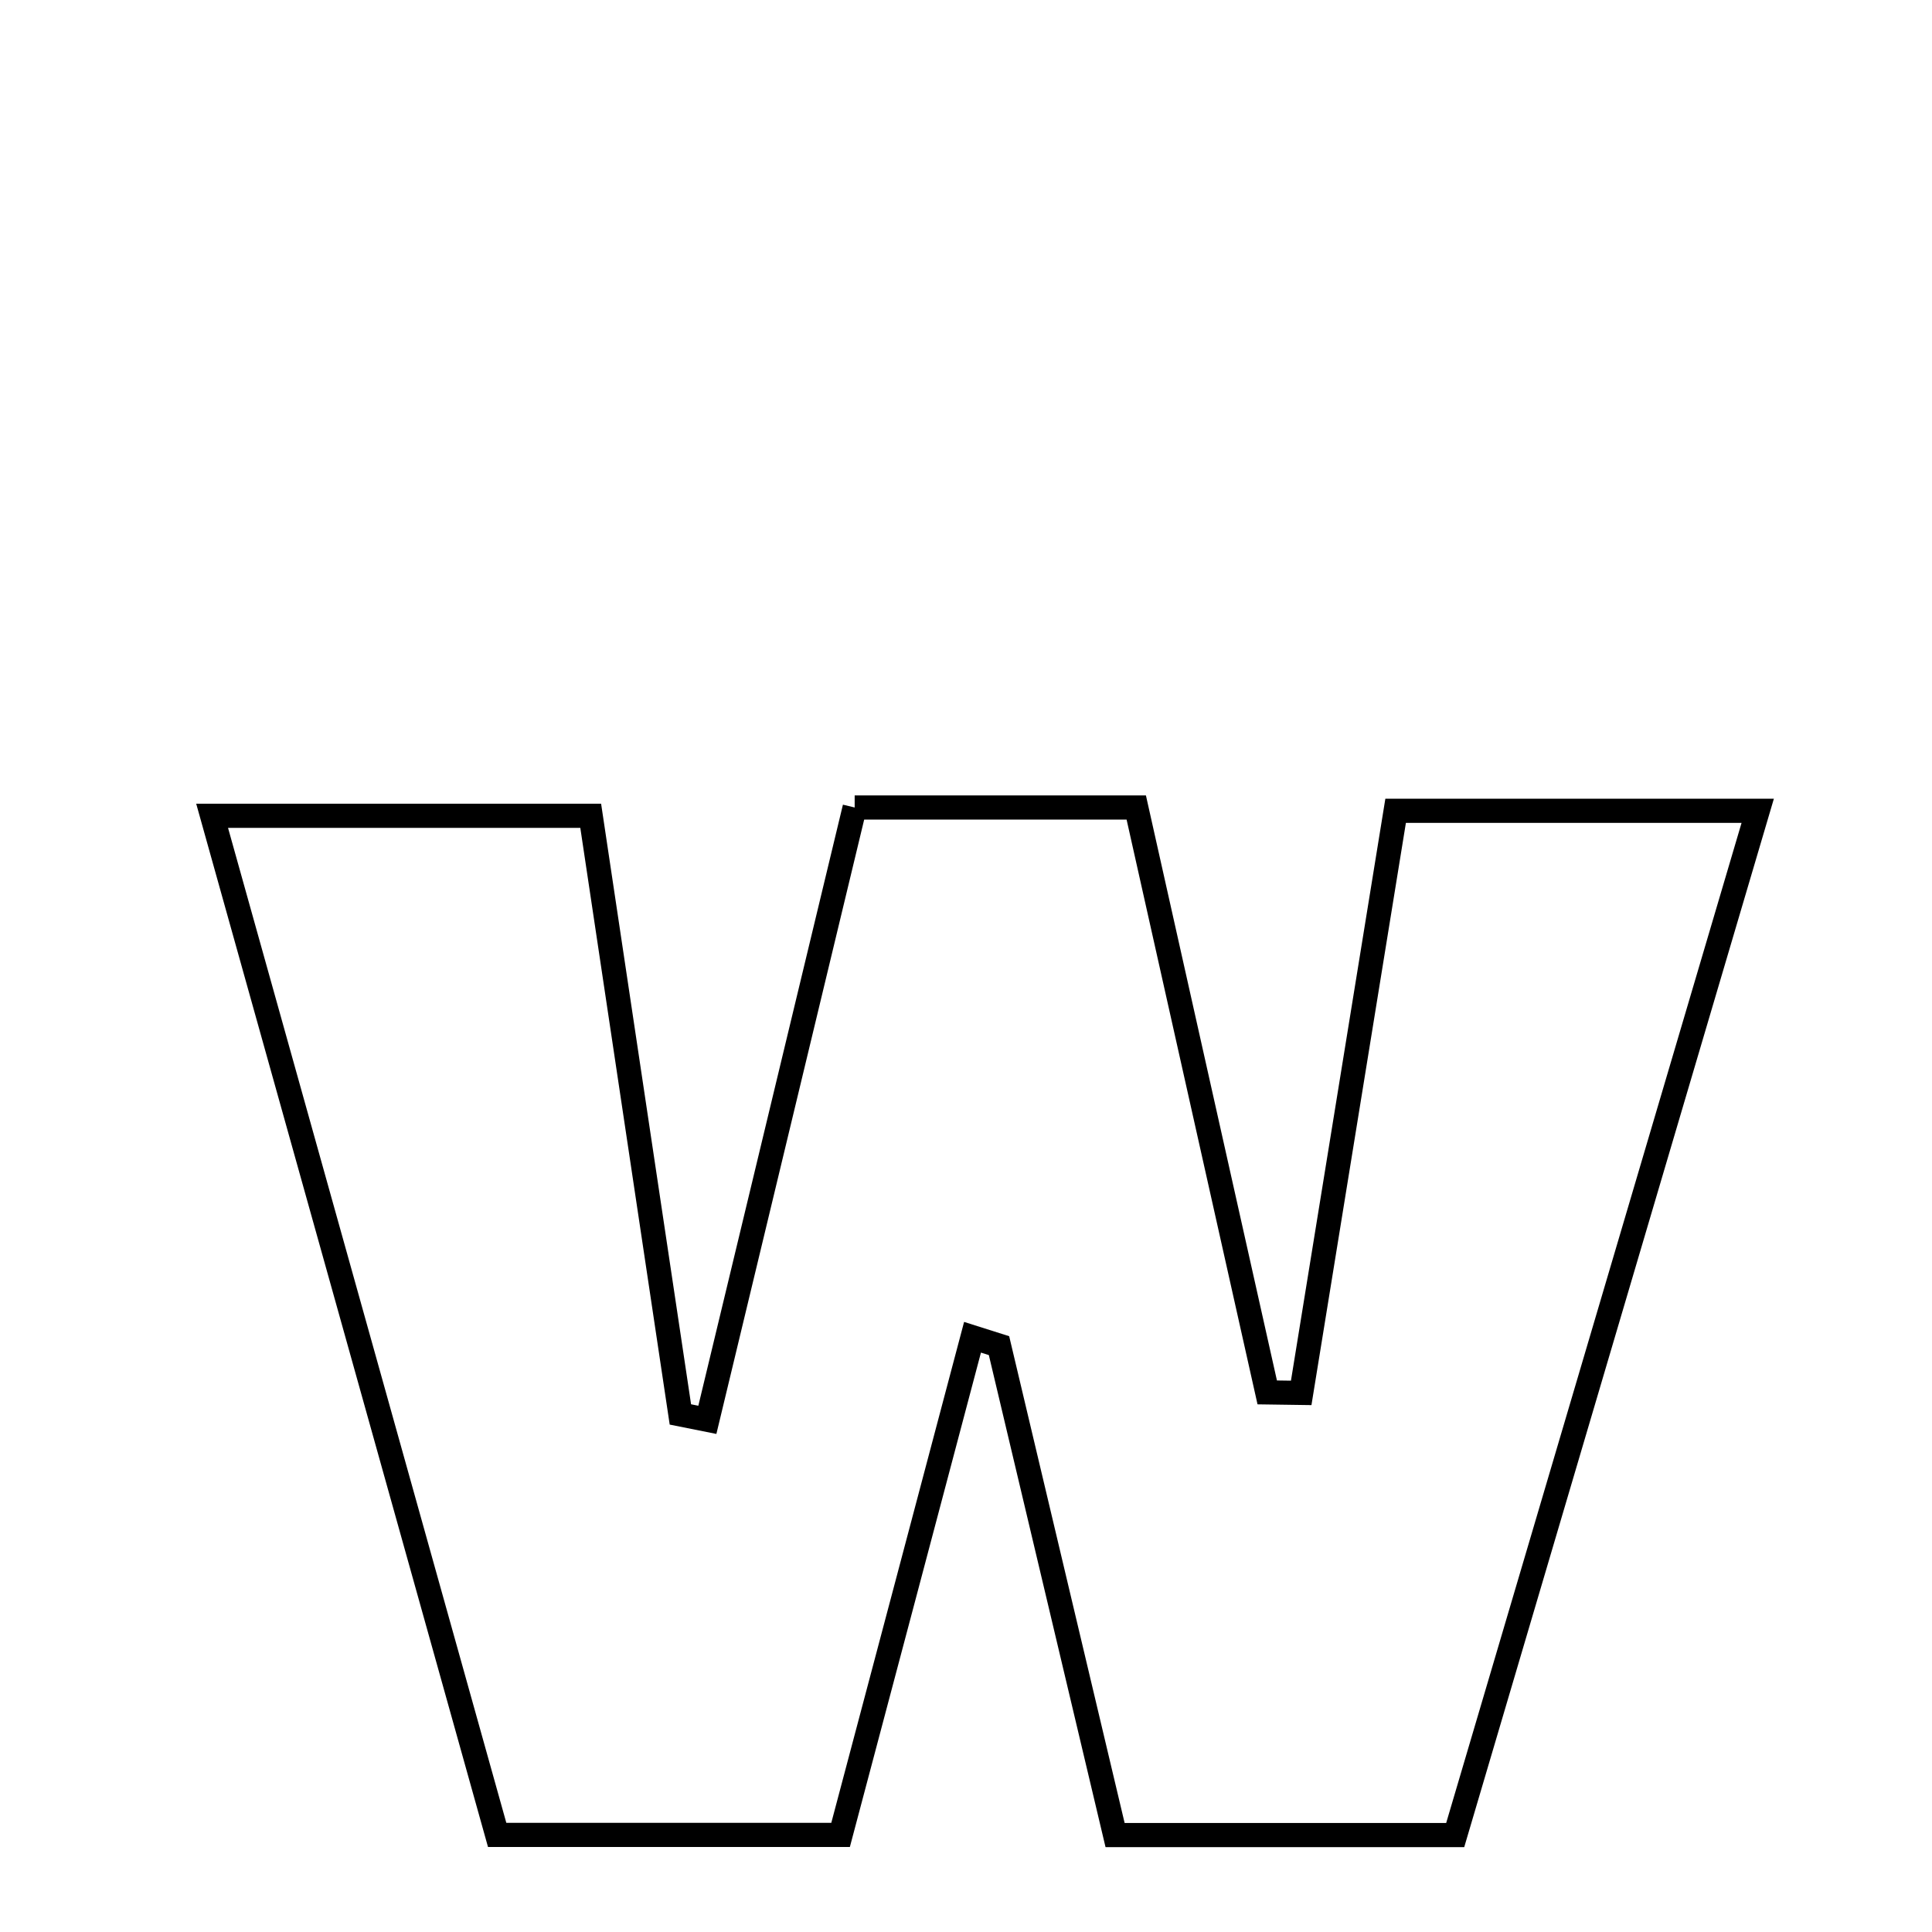 <svg xmlns="http://www.w3.org/2000/svg" viewBox="0.0 0.0 24.0 24.0" height="200px" width="200px"><path fill="none" stroke="black" stroke-width=".3" stroke-opacity="1.0"  filling="0" d="M10.617 10.031 C11.828 10.031 12.88 10.031 14.115 10.031 C14.665 12.487 15.204 14.892 15.742 17.297 C15.883 17.299 16.024 17.301 16.164 17.303 C16.549 14.928 16.935 12.552 17.337 10.072 C18.87 10.072 20.265 10.072 21.835 10.072 C20.56 14.388 19.323 18.577 18.077 22.796 C16.635 22.796 15.391 22.796 13.852 22.796 C13.383 20.818 12.896 18.767 12.41 16.716 C12.3 16.681 12.191 16.647 12.081 16.612 C11.54 18.654 10.999 20.697 10.442 22.794 C8.994 22.794 7.668 22.794 6.176 22.794 C5.01 18.626 3.856 14.499 2.635 10.134 C4.286 10.134 5.736 10.134 7.338 10.134 C7.712 12.626 8.082 15.099 8.452 17.571 C8.564 17.594 8.675 17.616 8.787 17.638 C9.394 15.117 10 12.595 10.617 10.031"></path></svg>